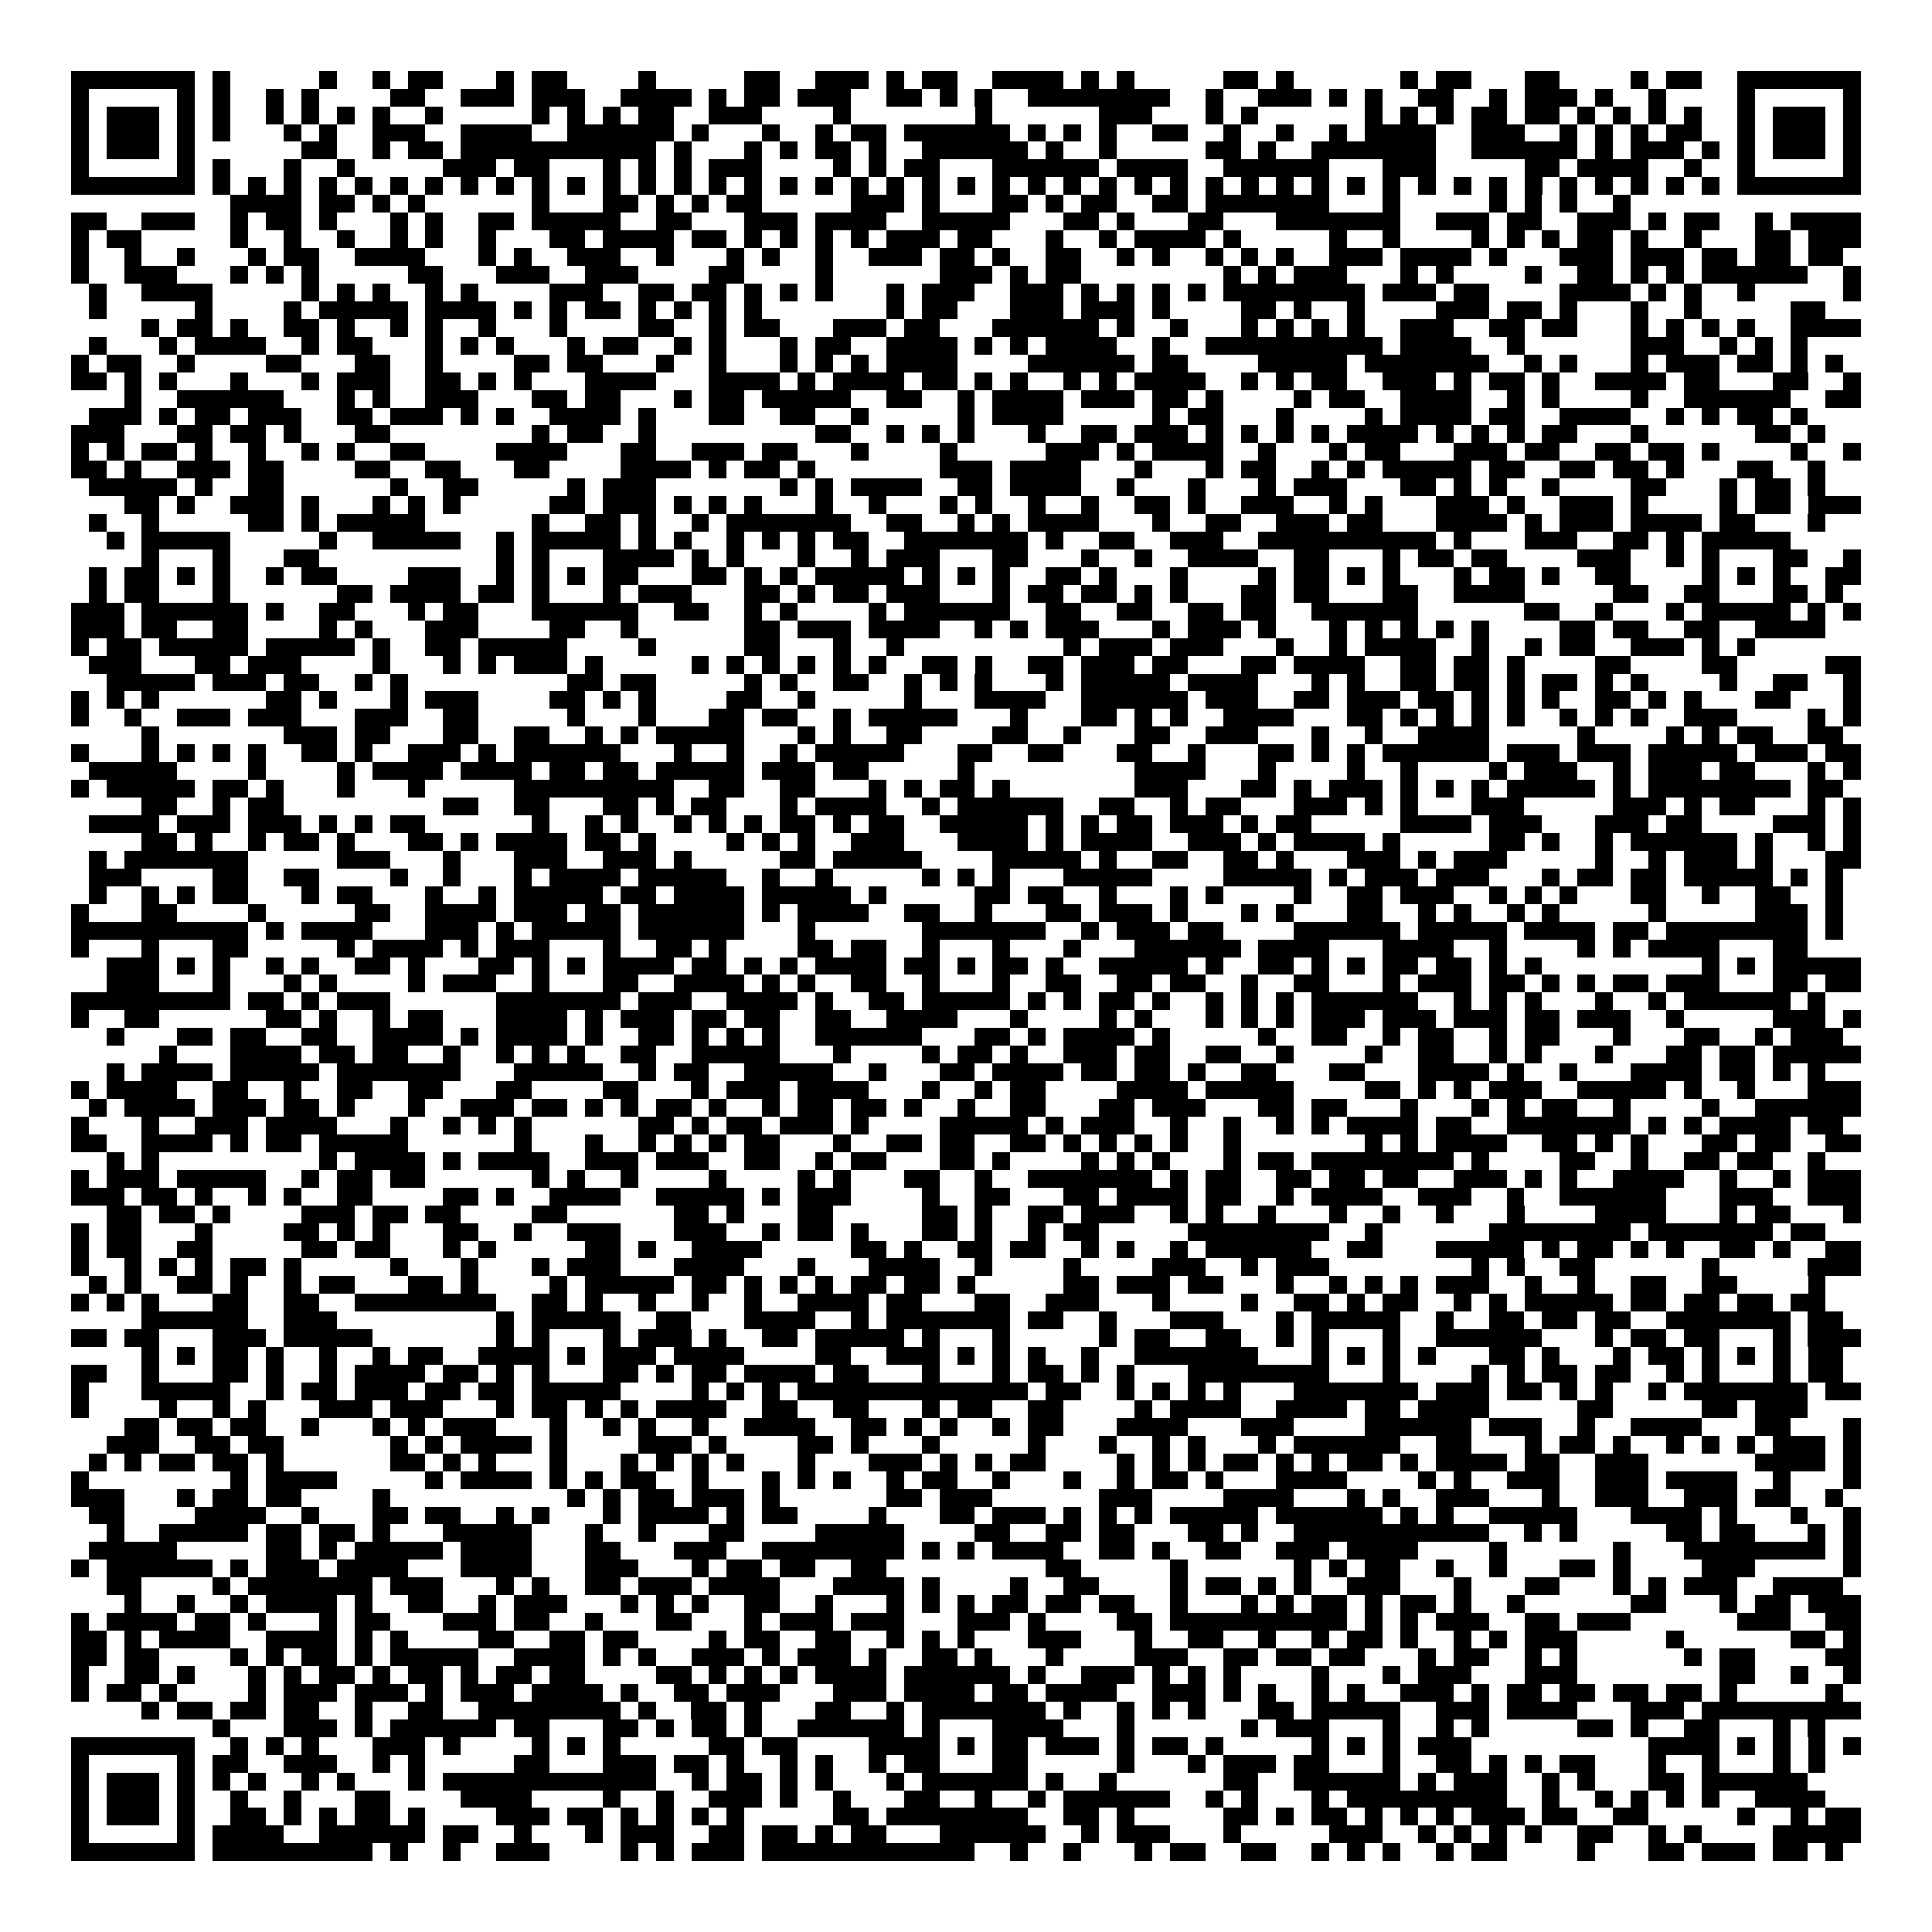 <svg xmlns="http://www.w3.org/2000/svg" viewBox="0 0 109 109" shape-rendering="crispEdges"><path fill="#ffffff" d="M0 0h109v109H0z"/><path stroke="#000000" d="M4 4.5h7m1 0h1m5 0h1m2 0h1m1 0h2m3 0h1m1 0h2m4 0h1m5 0h2m2 0h3m1 0h1m1 0h2m2 0h4m1 0h1m1 0h1m5 0h2m1 0h1m6 0h1m1 0h2m3 0h2m4 0h1m1 0h2m2 0h7M4 5.5h1m5 0h1m1 0h1m2 0h1m1 0h1m4 0h2m2 0h3m1 0h3m2 0h4m1 0h1m1 0h2m1 0h3m2 0h2m1 0h1m1 0h1m2 0h8m2 0h1m2 0h3m1 0h1m1 0h1m2 0h2m2 0h1m1 0h3m1 0h1m2 0h1m4 0h1m5 0h1M4 6.5h1m1 0h3m1 0h1m1 0h1m2 0h1m1 0h1m1 0h1m1 0h1m2 0h1m5 0h1m1 0h1m1 0h1m1 0h2m2 0h3m4 0h1m7 0h1m6 0h3m3 0h1m1 0h1m6 0h1m1 0h1m1 0h1m1 0h2m1 0h2m1 0h1m1 0h1m1 0h1m1 0h1m2 0h1m1 0h3m1 0h1M4 7.5h1m1 0h3m1 0h1m1 0h1m3 0h1m1 0h1m2 0h3m2 0h4m2 0h6m1 0h1m3 0h1m2 0h1m1 0h2m1 0h6m1 0h1m1 0h1m1 0h1m2 0h2m2 0h1m2 0h1m2 0h1m1 0h4m2 0h3m2 0h1m1 0h1m1 0h1m1 0h2m2 0h1m1 0h3m1 0h1M4 8.5h1m1 0h3m1 0h1m6 0h2m2 0h1m1 0h2m1 0h11m1 0h1m3 0h1m1 0h1m1 0h2m1 0h1m2 0h6m1 0h1m2 0h1m5 0h2m1 0h1m2 0h7m2 0h6m1 0h1m1 0h3m1 0h1m1 0h1m1 0h3m1 0h1M4 9.5h1m5 0h1m1 0h1m3 0h1m2 0h1m5 0h3m1 0h2m3 0h1m1 0h1m1 0h1m1 0h3m4 0h1m1 0h1m1 0h2m3 0h6m1 0h4m2 0h6m3 0h3m5 0h2m1 0h4m2 0h1m2 0h1m5 0h1M4 10.5h7m1 0h1m1 0h1m1 0h1m1 0h1m1 0h1m1 0h1m1 0h1m1 0h1m1 0h1m1 0h1m1 0h1m1 0h1m1 0h1m1 0h1m1 0h1m1 0h1m1 0h1m1 0h1m1 0h1m1 0h1m1 0h1m1 0h1m1 0h1m1 0h1m1 0h1m1 0h1m1 0h1m1 0h1m1 0h1m1 0h1m1 0h1m1 0h1m1 0h1m1 0h1m1 0h1m1 0h1m1 0h1m1 0h1m1 0h1m1 0h1m1 0h1m1 0h1m1 0h1m1 0h7M13 11.5h4m1 0h2m1 0h1m1 0h1m6 0h1m3 0h2m1 0h1m1 0h1m1 0h2m5 0h3m1 0h1m3 0h2m1 0h1m1 0h2m2 0h2m1 0h7m3 0h1m5 0h1m1 0h1m1 0h1m2 0h1M4 12.5h2m2 0h3m2 0h1m1 0h2m1 0h1m3 0h1m1 0h1m2 0h2m1 0h5m2 0h2m3 0h3m1 0h4m2 0h5m3 0h2m1 0h1m3 0h2m3 0h7m2 0h3m1 0h2m2 0h3m1 0h1m1 0h2m2 0h1m1 0h4M4 13.5h1m1 0h2m5 0h1m2 0h1m2 0h1m2 0h1m1 0h1m2 0h1m3 0h2m1 0h4m1 0h2m1 0h1m1 0h1m1 0h1m1 0h1m1 0h3m1 0h2m3 0h1m2 0h1m1 0h4m1 0h1m5 0h1m2 0h1m4 0h1m1 0h1m1 0h1m1 0h2m1 0h1m2 0h1m3 0h2m1 0h3M4 14.5h1m2 0h1m2 0h1m3 0h1m1 0h2m2 0h4m3 0h1m1 0h1m2 0h3m2 0h1m3 0h1m1 0h1m2 0h1m2 0h3m1 0h2m1 0h1m2 0h2m2 0h1m1 0h1m2 0h1m1 0h1m1 0h1m2 0h3m1 0h4m1 0h1m3 0h3m1 0h3m1 0h2m1 0h2m1 0h2M4 15.5h1m2 0h3m3 0h1m1 0h1m1 0h1m5 0h2m3 0h3m2 0h3m4 0h2m4 0h1m6 0h3m1 0h1m1 0h2m8 0h1m1 0h1m1 0h3m3 0h1m1 0h1m4 0h1m2 0h2m1 0h1m1 0h1m1 0h6m2 0h1M5 16.5h1m2 0h4m5 0h1m1 0h1m1 0h1m2 0h1m1 0h1m4 0h3m2 0h2m1 0h2m1 0h1m1 0h1m1 0h1m3 0h1m1 0h3m2 0h3m1 0h1m1 0h1m1 0h1m1 0h1m1 0h8m1 0h3m1 0h2m4 0h4m1 0h1m1 0h1m2 0h1m5 0h1M5 17.5h1m5 0h1m4 0h1m1 0h5m1 0h4m1 0h1m1 0h1m1 0h2m1 0h1m1 0h1m1 0h1m1 0h1m7 0h1m1 0h2m3 0h3m1 0h3m1 0h1m4 0h2m1 0h1m2 0h1m4 0h3m1 0h2m1 0h1m3 0h1m2 0h1m5 0h2M8 18.5h1m1 0h2m1 0h1m2 0h2m1 0h1m2 0h1m1 0h1m2 0h1m3 0h1m4 0h2m2 0h1m1 0h2m3 0h3m1 0h2m3 0h6m1 0h1m2 0h1m3 0h1m1 0h1m1 0h1m1 0h1m2 0h3m2 0h2m1 0h2m3 0h1m1 0h1m1 0h1m1 0h1m2 0h4M5 19.5h1m3 0h1m1 0h4m2 0h1m1 0h2m3 0h1m1 0h1m1 0h1m3 0h1m1 0h2m2 0h1m1 0h1m3 0h1m1 0h2m2 0h4m1 0h1m1 0h1m1 0h4m2 0h1m2 0h10m1 0h4m2 0h1m6 0h3m2 0h1m1 0h1m1 0h1M4 20.5h1m1 0h2m2 0h1m4 0h2m3 0h2m2 0h1m4 0h2m1 0h2m3 0h1m2 0h1m3 0h1m1 0h1m1 0h1m1 0h4m4 0h6m1 0h2m4 0h5m1 0h7m2 0h1m1 0h1m3 0h1m1 0h3m1 0h2m1 0h1m1 0h1M4 21.5h2m1 0h1m1 0h1m3 0h1m3 0h1m1 0h3m2 0h2m1 0h1m1 0h1m3 0h4m3 0h4m1 0h1m1 0h4m1 0h2m1 0h1m1 0h1m2 0h1m1 0h1m1 0h4m2 0h1m1 0h1m1 0h2m2 0h3m1 0h1m1 0h2m1 0h1m2 0h4m1 0h2m3 0h2m2 0h1M7 22.5h1m2 0h6m3 0h1m1 0h1m2 0h3m3 0h2m1 0h2m3 0h1m1 0h2m1 0h5m2 0h2m2 0h1m1 0h4m1 0h3m1 0h2m1 0h1m4 0h1m1 0h2m2 0h4m2 0h1m1 0h1m4 0h1m2 0h6m2 0h2M5 23.5h3m1 0h1m1 0h2m1 0h3m2 0h2m1 0h3m1 0h1m1 0h1m2 0h4m1 0h1m3 0h2m2 0h2m2 0h1m5 0h1m1 0h4m5 0h1m1 0h2m3 0h1m4 0h1m1 0h4m1 0h2m2 0h4m2 0h1m1 0h1m1 0h2m1 0h1M4 24.5h3m3 0h2m1 0h2m1 0h1m3 0h2m8 0h1m1 0h2m2 0h1m9 0h2m2 0h1m1 0h1m1 0h1m3 0h1m2 0h2m1 0h3m1 0h1m1 0h1m1 0h1m1 0h1m1 0h4m1 0h1m1 0h1m1 0h1m1 0h2m3 0h1m6 0h2m1 0h1M4 25.5h1m1 0h1m1 0h2m1 0h1m2 0h1m2 0h1m1 0h1m2 0h2m4 0h4m3 0h2m2 0h3m1 0h2m3 0h1m4 0h1m5 0h3m1 0h1m1 0h4m2 0h1m3 0h1m1 0h2m3 0h3m1 0h2m2 0h2m1 0h2m1 0h1m4 0h1m2 0h1M4 26.5h2m1 0h1m2 0h3m1 0h2m4 0h2m2 0h2m3 0h2m4 0h4m1 0h1m1 0h2m1 0h1m7 0h3m1 0h4m3 0h1m3 0h1m1 0h2m2 0h1m1 0h1m1 0h5m1 0h2m2 0h2m1 0h2m1 0h1m3 0h2m2 0h1M5 27.5h5m1 0h1m2 0h2m6 0h1m2 0h2m5 0h1m1 0h3m7 0h1m1 0h1m1 0h4m2 0h2m1 0h4m2 0h1m3 0h1m3 0h1m1 0h3m3 0h2m1 0h1m1 0h1m2 0h1m4 0h2m3 0h1m1 0h2m1 0h1M7 28.5h2m1 0h1m2 0h3m1 0h1m3 0h1m1 0h1m1 0h1m5 0h2m1 0h3m1 0h1m1 0h1m1 0h1m3 0h1m2 0h1m3 0h1m1 0h1m2 0h1m2 0h1m2 0h2m1 0h1m2 0h3m2 0h1m1 0h1m3 0h3m1 0h1m2 0h3m1 0h1m4 0h1m1 0h2m1 0h3M5 29.5h1m2 0h1m5 0h2m1 0h1m1 0h5m6 0h1m2 0h2m1 0h1m2 0h1m1 0h7m2 0h2m2 0h1m1 0h1m1 0h4m3 0h1m2 0h2m2 0h3m1 0h2m3 0h4m1 0h1m1 0h3m1 0h4m1 0h2m3 0h1M6 30.5h1m1 0h5m5 0h1m2 0h5m2 0h1m1 0h5m1 0h1m1 0h1m2 0h1m1 0h1m1 0h1m1 0h2m2 0h7m1 0h1m2 0h2m2 0h3m2 0h10m1 0h1m3 0h3m2 0h2m1 0h1m1 0h5M8 31.5h1m3 0h1m3 0h2m10 0h1m1 0h1m3 0h4m1 0h1m1 0h1m3 0h1m2 0h1m1 0h3m3 0h2m3 0h1m2 0h1m2 0h4m2 0h2m3 0h1m1 0h2m1 0h2m4 0h3m2 0h1m1 0h1m3 0h2m2 0h1M5 32.5h1m1 0h2m1 0h1m1 0h1m2 0h1m1 0h2m4 0h3m2 0h1m1 0h1m1 0h1m1 0h2m3 0h2m1 0h1m1 0h1m1 0h5m1 0h1m1 0h1m1 0h1m2 0h2m1 0h1m3 0h1m4 0h1m1 0h2m1 0h1m1 0h1m3 0h1m1 0h2m1 0h1m2 0h2m4 0h1m1 0h1m1 0h1m2 0h2M5 33.5h1m1 0h2m3 0h1m6 0h2m1 0h4m1 0h2m1 0h1m3 0h1m1 0h3m3 0h2m1 0h1m1 0h2m1 0h3m3 0h1m1 0h2m1 0h2m1 0h1m1 0h1m3 0h2m1 0h2m3 0h2m2 0h4m5 0h2m2 0h2m3 0h2m1 0h1M4 34.5h3m1 0h6m1 0h1m2 0h2m3 0h1m1 0h2m3 0h6m2 0h2m2 0h1m1 0h1m4 0h1m1 0h6m2 0h2m2 0h2m2 0h2m1 0h2m2 0h6m6 0h2m2 0h1m3 0h1m1 0h5m1 0h1m1 0h1M4 35.5h3m1 0h2m2 0h2m4 0h1m1 0h1m3 0h3m4 0h2m2 0h1m6 0h2m1 0h3m1 0h4m2 0h1m1 0h1m1 0h3m3 0h1m1 0h3m1 0h1m3 0h1m1 0h1m1 0h1m1 0h1m1 0h1m4 0h2m1 0h2m2 0h2m2 0h4M4 36.5h1m1 0h2m1 0h5m1 0h5m1 0h1m2 0h2m1 0h5m4 0h1m5 0h2m3 0h1m2 0h1m9 0h1m1 0h3m1 0h3m3 0h1m2 0h1m1 0h4m2 0h1m2 0h1m1 0h2m2 0h3m1 0h1m1 0h1M5 37.5h3m3 0h2m1 0h3m4 0h1m3 0h1m1 0h1m1 0h3m1 0h1m5 0h1m1 0h1m1 0h1m1 0h1m1 0h1m1 0h1m2 0h2m1 0h1m2 0h2m1 0h3m1 0h2m3 0h2m1 0h4m2 0h2m1 0h2m1 0h1m4 0h2m4 0h2m5 0h2M6 38.5h5m1 0h3m1 0h2m2 0h1m1 0h1m9 0h2m1 0h2m5 0h1m1 0h1m2 0h2m2 0h1m1 0h1m1 0h1m3 0h1m1 0h5m1 0h4m3 0h1m1 0h1m2 0h2m1 0h2m1 0h1m1 0h2m1 0h1m1 0h1m4 0h1m2 0h2m2 0h1M4 39.5h1m1 0h1m1 0h1m6 0h2m1 0h1m3 0h1m1 0h3m4 0h2m1 0h1m1 0h1m4 0h2m2 0h1m5 0h1m3 0h4m2 0h6m1 0h3m2 0h2m1 0h3m1 0h2m1 0h1m1 0h1m1 0h1m2 0h2m1 0h1m1 0h1m3 0h2m3 0h1M4 40.5h1m2 0h1m2 0h3m1 0h3m3 0h3m2 0h2m5 0h1m3 0h1m3 0h2m1 0h2m2 0h1m1 0h5m3 0h1m3 0h2m1 0h1m1 0h1m2 0h4m3 0h2m1 0h1m1 0h1m1 0h1m1 0h1m2 0h1m1 0h1m1 0h1m2 0h3m4 0h1m1 0h1M8 41.5h1m7 0h3m1 0h2m3 0h2m2 0h2m2 0h1m1 0h1m1 0h5m3 0h1m1 0h1m2 0h2m4 0h2m2 0h1m3 0h2m2 0h3m3 0h1m2 0h1m2 0h4m5 0h1m4 0h1m1 0h1m1 0h2m2 0h2M4 42.5h1m3 0h1m1 0h1m1 0h1m1 0h1m2 0h2m1 0h1m2 0h3m1 0h1m1 0h6m3 0h1m2 0h1m2 0h1m1 0h5m3 0h2m2 0h2m3 0h2m2 0h1m3 0h2m1 0h1m1 0h1m1 0h6m1 0h3m1 0h3m1 0h5m1 0h3m1 0h2M5 43.5h5m4 0h1m4 0h1m1 0h4m1 0h4m1 0h2m1 0h2m1 0h5m1 0h3m1 0h2m5 0h1m9 0h4m3 0h1m4 0h1m2 0h1m4 0h1m1 0h3m2 0h1m1 0h3m1 0h2m3 0h1m1 0h1M4 44.5h1m1 0h5m1 0h2m1 0h1m3 0h1m3 0h1m5 0h9m2 0h2m2 0h2m3 0h1m1 0h1m1 0h2m1 0h1m7 0h3m3 0h2m1 0h1m1 0h3m1 0h1m1 0h1m1 0h1m1 0h5m1 0h1m1 0h8m1 0h2M8 45.5h2m2 0h1m1 0h2m9 0h2m2 0h2m3 0h2m1 0h1m1 0h2m3 0h1m1 0h4m2 0h1m1 0h6m2 0h2m2 0h1m1 0h2m3 0h3m1 0h1m1 0h1m3 0h3m5 0h3m1 0h1m1 0h2m3 0h1m1 0h1M5 46.5h4m1 0h3m1 0h3m1 0h1m1 0h1m1 0h2m6 0h1m2 0h1m1 0h1m2 0h1m1 0h1m1 0h1m1 0h2m1 0h1m1 0h2m2 0h5m1 0h1m1 0h1m1 0h2m1 0h3m1 0h1m1 0h2m5 0h4m1 0h3m3 0h3m1 0h2m4 0h3m1 0h1M8 47.5h2m1 0h1m2 0h1m1 0h2m1 0h1m3 0h2m1 0h1m1 0h4m1 0h2m1 0h1m4 0h1m1 0h1m1 0h1m2 0h3m3 0h4m1 0h1m1 0h4m2 0h3m1 0h1m1 0h4m1 0h1m5 0h2m1 0h1m2 0h1m1 0h6m1 0h1m2 0h1m1 0h1M5 48.5h1m1 0h7m5 0h3m3 0h1m3 0h3m2 0h3m1 0h1m5 0h2m1 0h5m4 0h5m1 0h1m2 0h2m2 0h2m1 0h1m3 0h3m1 0h1m1 0h3m5 0h1m2 0h1m1 0h3m1 0h1m3 0h2M5 49.5h3m4 0h2m2 0h2m4 0h1m2 0h1m3 0h1m1 0h4m1 0h5m2 0h1m2 0h1m5 0h1m1 0h1m1 0h1m3 0h5m4 0h5m1 0h1m1 0h3m1 0h3m3 0h1m1 0h2m1 0h2m1 0h5m1 0h1m1 0h1M5 50.5h1m2 0h1m1 0h1m1 0h2m3 0h1m1 0h2m3 0h1m2 0h1m1 0h5m1 0h2m1 0h4m1 0h5m1 0h1m5 0h2m1 0h2m2 0h1m3 0h1m1 0h1m4 0h1m2 0h2m1 0h3m2 0h1m1 0h1m1 0h1m3 0h2m2 0h1m2 0h2m2 0h1M4 51.5h1m3 0h2m4 0h1m5 0h2m2 0h4m1 0h3m1 0h2m1 0h6m1 0h1m1 0h4m2 0h2m2 0h1m3 0h2m1 0h3m1 0h1m3 0h1m1 0h1m3 0h2m2 0h1m1 0h1m2 0h1m1 0h1m5 0h1m5 0h3m1 0h1M4 52.5h10m1 0h1m1 0h4m3 0h3m1 0h1m1 0h5m1 0h6m3 0h1m6 0h7m2 0h1m1 0h3m1 0h2m4 0h6m1 0h5m1 0h4m1 0h2m1 0h8m1 0h1M4 53.5h1m3 0h1m3 0h2m5 0h1m1 0h4m1 0h1m1 0h3m3 0h1m2 0h2m1 0h1m4 0h2m1 0h2m2 0h1m3 0h1m3 0h1m3 0h6m1 0h4m3 0h4m2 0h1m4 0h1m1 0h1m1 0h4m3 0h2M6 54.5h3m1 0h1m1 0h1m2 0h1m1 0h1m2 0h2m1 0h1m3 0h2m1 0h1m1 0h1m1 0h4m1 0h2m1 0h1m1 0h1m1 0h4m1 0h2m1 0h1m1 0h2m1 0h1m2 0h5m1 0h1m2 0h2m1 0h1m1 0h1m1 0h2m1 0h2m1 0h1m1 0h1m9 0h1m1 0h1m1 0h5M6 55.5h3m3 0h1m3 0h1m1 0h1m4 0h1m1 0h3m2 0h1m3 0h2m2 0h4m1 0h1m1 0h1m2 0h2m2 0h1m3 0h1m2 0h2m2 0h2m1 0h2m2 0h1m2 0h2m3 0h1m1 0h3m1 0h2m1 0h1m1 0h1m1 0h2m1 0h3m3 0h2m1 0h2M4 56.5h9m1 0h2m1 0h1m1 0h3m6 0h7m1 0h3m2 0h4m1 0h1m2 0h2m1 0h5m1 0h1m1 0h1m1 0h2m1 0h1m2 0h1m1 0h1m1 0h1m1 0h6m2 0h1m1 0h1m1 0h1m3 0h1m2 0h1m1 0h6m1 0h1M4 57.5h1m2 0h2m6 0h2m1 0h1m2 0h1m1 0h2m3 0h4m1 0h1m1 0h3m1 0h2m1 0h2m2 0h2m2 0h4m3 0h1m4 0h1m1 0h1m3 0h1m1 0h1m1 0h1m1 0h3m1 0h3m1 0h3m1 0h2m1 0h3m2 0h1m5 0h3m1 0h1M6 58.5h1m3 0h2m1 0h2m2 0h2m2 0h4m1 0h1m1 0h4m1 0h1m2 0h2m1 0h1m1 0h1m1 0h1m2 0h6m3 0h2m1 0h1m1 0h4m1 0h1m5 0h1m2 0h2m2 0h1m1 0h2m2 0h1m1 0h2m3 0h1m3 0h2m2 0h1m1 0h3M9 59.5h1m3 0h4m1 0h2m1 0h2m2 0h1m2 0h1m1 0h1m1 0h1m2 0h2m2 0h5m3 0h1m4 0h1m1 0h2m1 0h1m2 0h3m1 0h2m2 0h2m2 0h1m4 0h1m2 0h2m2 0h1m1 0h1m3 0h1m3 0h2m1 0h2m1 0h5M6 60.5h1m1 0h4m1 0h5m1 0h7m3 0h5m2 0h1m1 0h2m2 0h5m2 0h1m3 0h2m1 0h4m1 0h2m1 0h2m1 0h1m2 0h2m3 0h2m3 0h4m1 0h1m2 0h1m3 0h4m1 0h2m1 0h1m1 0h1M4 61.5h1m1 0h4m2 0h2m2 0h1m2 0h2m2 0h2m3 0h2m4 0h2m3 0h1m1 0h3m1 0h4m3 0h1m2 0h1m1 0h2m4 0h4m1 0h5m4 0h2m1 0h1m1 0h1m1 0h3m2 0h5m1 0h1m2 0h1m3 0h3M5 62.5h1m1 0h4m1 0h3m1 0h2m1 0h1m3 0h1m2 0h3m1 0h2m1 0h1m1 0h1m1 0h2m1 0h1m2 0h1m1 0h2m1 0h2m1 0h1m2 0h1m2 0h2m3 0h2m1 0h3m3 0h2m1 0h2m3 0h1m3 0h1m1 0h1m1 0h2m2 0h1m4 0h1m2 0h6M4 63.5h1m3 0h1m2 0h3m1 0h4m3 0h1m2 0h1m1 0h1m1 0h1m6 0h2m1 0h1m1 0h2m1 0h3m1 0h1m4 0h5m1 0h1m1 0h3m2 0h1m2 0h1m2 0h1m1 0h1m1 0h4m1 0h2m2 0h7m1 0h1m1 0h1m1 0h4m1 0h2M4 64.5h2m2 0h4m1 0h1m1 0h2m1 0h5m6 0h1m3 0h1m2 0h1m1 0h1m1 0h1m1 0h2m3 0h1m2 0h2m1 0h2m2 0h2m1 0h1m1 0h1m1 0h1m1 0h1m2 0h1m7 0h1m1 0h1m1 0h4m2 0h2m1 0h1m1 0h1m3 0h2m1 0h2m2 0h2M6 65.5h1m1 0h1m9 0h1m1 0h4m1 0h1m1 0h4m2 0h3m1 0h3m2 0h2m2 0h1m1 0h2m3 0h2m1 0h1m4 0h1m1 0h1m1 0h1m3 0h1m1 0h2m1 0h8m1 0h1m4 0h2m2 0h1m2 0h2m1 0h2m2 0h1M4 66.5h1m1 0h3m1 0h5m2 0h1m1 0h2m1 0h2m6 0h1m1 0h1m2 0h1m4 0h1m4 0h1m1 0h1m3 0h2m2 0h1m2 0h7m1 0h1m1 0h2m2 0h2m1 0h2m1 0h2m2 0h3m1 0h1m1 0h1m2 0h4m2 0h1m2 0h1m1 0h3M4 67.5h3m1 0h2m1 0h1m2 0h1m1 0h1m2 0h2m4 0h2m1 0h1m2 0h4m2 0h5m1 0h1m1 0h3m4 0h1m2 0h2m3 0h2m1 0h4m1 0h2m2 0h1m1 0h4m2 0h3m2 0h1m2 0h6m3 0h3m2 0h3M6 68.5h2m1 0h2m1 0h1m4 0h3m1 0h2m1 0h2m4 0h2m6 0h2m1 0h1m3 0h2m5 0h2m1 0h1m2 0h2m1 0h3m2 0h1m1 0h1m2 0h1m3 0h1m2 0h1m2 0h1m3 0h1m4 0h4m3 0h1m1 0h2m3 0h1M4 69.5h1m1 0h2m3 0h1m4 0h2m1 0h1m1 0h1m3 0h2m2 0h1m2 0h3m3 0h3m2 0h1m1 0h2m1 0h1m3 0h2m1 0h1m2 0h1m1 0h2m5 0h8m2 0h1m6 0h8m1 0h7m1 0h2M4 70.5h1m1 0h2m2 0h2m5 0h2m1 0h2m3 0h1m1 0h1m5 0h2m1 0h1m2 0h4m5 0h2m1 0h1m2 0h2m1 0h2m2 0h1m1 0h1m2 0h1m1 0h6m2 0h2m3 0h5m1 0h1m1 0h2m1 0h1m1 0h1m2 0h2m1 0h1m2 0h2M4 71.5h1m2 0h1m1 0h1m1 0h1m1 0h2m1 0h1m5 0h1m3 0h1m3 0h1m1 0h3m3 0h4m3 0h1m3 0h4m2 0h1m4 0h1m4 0h3m2 0h1m1 0h3m8 0h1m1 0h1m2 0h2m6 0h1m5 0h3M5 72.5h1m1 0h1m2 0h2m1 0h1m2 0h1m1 0h2m3 0h2m1 0h1m4 0h1m1 0h5m1 0h2m1 0h1m1 0h1m1 0h1m1 0h2m1 0h2m1 0h1m5 0h2m1 0h3m1 0h2m3 0h1m2 0h1m1 0h1m1 0h1m1 0h3m2 0h1m2 0h1m2 0h2m2 0h2m4 0h1M4 73.5h1m1 0h1m1 0h1m3 0h2m2 0h2m2 0h8m2 0h2m1 0h1m2 0h1m2 0h1m2 0h1m2 0h4m1 0h2m3 0h2m2 0h3m3 0h1m4 0h1m2 0h2m1 0h1m1 0h2m2 0h1m1 0h1m1 0h5m1 0h2m1 0h2m1 0h2m1 0h2M8 74.5h6m2 0h3m9 0h1m1 0h5m2 0h2m3 0h4m2 0h1m1 0h7m1 0h2m2 0h1m3 0h3m3 0h1m1 0h5m2 0h1m2 0h2m1 0h2m1 0h2m2 0h7m1 0h2M4 75.5h2m1 0h2m3 0h3m1 0h5m7 0h1m1 0h1m3 0h1m1 0h3m1 0h1m2 0h2m1 0h5m1 0h1m3 0h1m5 0h1m1 0h2m2 0h2m2 0h1m1 0h1m3 0h1m2 0h6m3 0h1m1 0h2m1 0h2m3 0h1m1 0h3M8 76.5h1m1 0h1m1 0h2m1 0h1m2 0h1m2 0h1m1 0h2m2 0h4m1 0h1m1 0h3m1 0h4m4 0h2m2 0h3m1 0h1m1 0h1m1 0h1m2 0h1m2 0h7m3 0h1m1 0h1m1 0h1m1 0h1m3 0h2m1 0h1m3 0h1m1 0h2m1 0h1m1 0h1m1 0h1m1 0h2M4 77.5h2m2 0h1m3 0h2m1 0h1m2 0h1m1 0h4m1 0h2m1 0h1m1 0h1m3 0h2m1 0h1m1 0h2m1 0h4m1 0h2m3 0h1m3 0h1m1 0h2m1 0h1m1 0h1m3 0h8m3 0h1m4 0h1m1 0h1m1 0h2m1 0h2m2 0h1m1 0h1m3 0h1m1 0h2M4 78.5h1m3 0h5m2 0h1m1 0h2m1 0h3m1 0h2m1 0h2m1 0h5m4 0h1m1 0h1m1 0h1m1 0h13m1 0h2m2 0h1m1 0h1m1 0h1m1 0h1m3 0h7m1 0h3m1 0h2m1 0h1m1 0h1m2 0h1m1 0h7m1 0h2M4 79.5h1m4 0h1m2 0h1m1 0h1m3 0h3m1 0h3m3 0h1m1 0h2m1 0h1m1 0h1m1 0h4m2 0h2m2 0h2m3 0h1m1 0h2m2 0h2m4 0h1m1 0h4m2 0h4m1 0h2m1 0h4m5 0h2m5 0h2m1 0h3M7 80.5h2m1 0h2m1 0h2m2 0h1m3 0h1m1 0h1m1 0h3m3 0h1m2 0h1m1 0h1m2 0h1m2 0h4m2 0h2m1 0h1m1 0h1m2 0h1m1 0h2m3 0h4m3 0h3m4 0h6m1 0h3m2 0h1m2 0h4m3 0h2m3 0h1M6 81.5h3m2 0h2m1 0h2m6 0h1m1 0h1m1 0h4m1 0h1m4 0h3m1 0h1m4 0h2m1 0h1m3 0h1m5 0h1m3 0h1m2 0h1m1 0h1m3 0h1m1 0h6m2 0h2m3 0h1m1 0h2m1 0h1m2 0h1m1 0h1m1 0h1m1 0h3m1 0h1M5 82.5h1m1 0h1m1 0h2m1 0h2m1 0h1m6 0h2m1 0h1m1 0h1m3 0h1m3 0h1m1 0h1m1 0h1m1 0h1m3 0h1m3 0h3m1 0h1m1 0h1m1 0h2m4 0h1m1 0h1m1 0h1m1 0h2m1 0h1m1 0h1m1 0h2m1 0h1m1 0h4m1 0h2m2 0h3m6 0h4m1 0h1M4 83.5h1m8 0h1m1 0h4m5 0h1m1 0h4m1 0h1m1 0h1m1 0h2m2 0h1m3 0h1m1 0h1m1 0h1m2 0h1m1 0h2m2 0h1m3 0h1m2 0h1m1 0h2m1 0h1m3 0h4m4 0h1m1 0h1m2 0h3m2 0h3m1 0h4m2 0h1m3 0h1M4 84.5h3m3 0h1m1 0h2m1 0h2m4 0h1m10 0h1m1 0h1m1 0h2m1 0h3m1 0h1m6 0h2m1 0h3m6 0h3m4 0h4m3 0h1m1 0h1m2 0h3m3 0h1m2 0h3m2 0h3m1 0h2m2 0h1M5 85.5h2m4 0h4m2 0h1m3 0h2m1 0h2m2 0h1m1 0h1m3 0h1m1 0h4m1 0h1m1 0h2m4 0h1m3 0h2m1 0h3m1 0h1m1 0h1m1 0h1m1 0h5m1 0h6m1 0h1m1 0h1m2 0h5m3 0h4m1 0h1m3 0h1m2 0h1M6 86.5h1m2 0h5m1 0h2m1 0h2m1 0h1m3 0h5m3 0h1m2 0h1m3 0h2m4 0h5m4 0h2m2 0h2m1 0h2m3 0h2m1 0h1m2 0h11m2 0h1m1 0h1m5 0h2m1 0h2m3 0h1m1 0h1M5 87.5h5m5 0h2m1 0h1m1 0h5m1 0h4m3 0h2m3 0h3m2 0h8m1 0h1m1 0h1m1 0h4m2 0h2m1 0h1m2 0h2m2 0h3m1 0h4m4 0h1m6 0h1m3 0h8m1 0h1M4 88.5h1m1 0h6m1 0h1m1 0h3m1 0h4m3 0h4m3 0h3m3 0h1m1 0h2m1 0h2m2 0h2m9 0h2m5 0h1m6 0h1m1 0h1m1 0h2m2 0h1m2 0h1m3 0h2m1 0h1m4 0h3m5 0h1M6 89.5h2m4 0h1m1 0h7m1 0h3m3 0h1m1 0h1m2 0h2m1 0h3m1 0h4m3 0h4m1 0h1m4 0h1m2 0h2m4 0h1m1 0h2m1 0h1m1 0h1m2 0h3m3 0h1m3 0h2m3 0h1m1 0h1m1 0h3m2 0h4M7 90.5h1m2 0h1m2 0h1m1 0h4m1 0h1m2 0h2m2 0h1m1 0h3m3 0h1m1 0h1m1 0h1m2 0h2m2 0h1m3 0h1m1 0h1m1 0h1m1 0h2m1 0h2m1 0h2m2 0h1m3 0h1m1 0h1m1 0h2m1 0h1m1 0h2m1 0h1m2 0h1m6 0h2m3 0h1m1 0h2m1 0h3M4 91.5h1m1 0h4m1 0h2m1 0h1m3 0h1m1 0h2m3 0h3m1 0h2m2 0h1m3 0h2m3 0h1m1 0h3m1 0h3m3 0h3m1 0h1m4 0h2m1 0h10m1 0h1m1 0h1m1 0h3m2 0h2m1 0h3m6 0h3m2 0h2M4 92.5h2m1 0h1m1 0h4m2 0h4m1 0h1m1 0h1m4 0h2m2 0h2m1 0h2m4 0h1m1 0h2m2 0h2m2 0h1m1 0h1m1 0h1m3 0h3m3 0h1m2 0h2m2 0h1m2 0h1m1 0h2m1 0h1m2 0h1m1 0h1m1 0h3m5 0h1m6 0h2m1 0h1M4 93.5h2m1 0h2m4 0h1m1 0h1m1 0h2m1 0h1m1 0h5m2 0h4m1 0h1m1 0h1m2 0h3m1 0h1m1 0h3m1 0h1m2 0h2m1 0h1m3 0h1m4 0h3m2 0h2m1 0h2m1 0h2m3 0h1m1 0h2m2 0h1m1 0h1m6 0h1m1 0h2m4 0h2M4 94.5h1m2 0h2m1 0h1m3 0h1m1 0h1m1 0h2m1 0h1m1 0h2m1 0h1m1 0h2m1 0h2m4 0h2m1 0h1m1 0h1m1 0h1m1 0h4m1 0h6m1 0h1m2 0h3m1 0h1m1 0h1m1 0h1m4 0h1m3 0h1m1 0h3m3 0h3m8 0h2m2 0h1m2 0h1M4 95.5h1m1 0h2m1 0h1m4 0h1m1 0h3m1 0h3m1 0h1m1 0h3m1 0h4m1 0h1m2 0h2m1 0h3m3 0h3m1 0h4m1 0h2m1 0h4m2 0h3m1 0h1m1 0h1m2 0h1m1 0h1m2 0h3m1 0h1m1 0h2m1 0h2m1 0h2m1 0h2m1 0h1m5 0h1M8 96.5h1m1 0h2m1 0h2m1 0h2m2 0h1m2 0h2m2 0h8m1 0h1m2 0h2m1 0h1m3 0h2m2 0h1m1 0h7m1 0h1m2 0h1m1 0h1m1 0h1m3 0h2m1 0h5m2 0h3m1 0h4m3 0h3m1 0h9M12 97.5h1m3 0h3m1 0h1m1 0h6m1 0h2m3 0h2m1 0h1m1 0h2m1 0h1m2 0h6m1 0h1m3 0h4m3 0h1m6 0h1m1 0h3m3 0h1m2 0h1m1 0h1m5 0h2m1 0h1m2 0h2m3 0h1m1 0h1M4 98.5h7m2 0h1m1 0h1m1 0h1m3 0h3m1 0h1m4 0h1m1 0h1m1 0h1m5 0h2m1 0h2m4 0h4m1 0h1m1 0h2m1 0h3m1 0h1m1 0h2m1 0h1m5 0h1m1 0h1m1 0h1m1 0h3m10 0h4m1 0h1m1 0h1m1 0h1m1 0h1M4 99.5h1m5 0h1m1 0h2m2 0h3m2 0h1m1 0h1m5 0h2m3 0h3m1 0h2m1 0h1m2 0h1m1 0h1m2 0h1m1 0h2m3 0h2m5 0h1m3 0h1m1 0h3m1 0h2m3 0h1m2 0h2m1 0h1m1 0h1m1 0h2m3 0h1m2 0h1m3 0h1m1 0h1M4 100.5h1m1 0h3m1 0h1m1 0h1m1 0h1m2 0h1m1 0h1m3 0h1m1 0h12m2 0h1m1 0h2m1 0h1m1 0h1m3 0h1m1 0h6m1 0h1m2 0h1m6 0h2m2 0h6m1 0h1m1 0h3m2 0h1m1 0h1m3 0h2m1 0h6M4 101.5h1m1 0h3m1 0h1m2 0h1m2 0h1m3 0h2m4 0h4m4 0h1m2 0h1m2 0h3m1 0h1m2 0h1m3 0h2m2 0h1m2 0h1m1 0h6m2 0h1m1 0h1m3 0h1m1 0h9m2 0h1m2 0h1m1 0h1m1 0h1m1 0h1m2 0h4M4 102.5h1m1 0h3m1 0h1m2 0h2m1 0h1m1 0h1m1 0h2m1 0h1m4 0h3m1 0h2m1 0h1m1 0h1m1 0h1m1 0h1m5 0h2m1 0h8m2 0h2m1 0h1m5 0h2m1 0h1m1 0h2m1 0h1m1 0h1m1 0h1m1 0h3m1 0h2m2 0h2m5 0h1m2 0h1m1 0h2M4 103.5h1m5 0h1m1 0h4m2 0h6m1 0h2m2 0h1m3 0h1m1 0h3m2 0h2m1 0h2m1 0h1m1 0h2m3 0h6m2 0h1m1 0h3m3 0h1m5 0h3m2 0h1m1 0h1m1 0h1m1 0h1m2 0h2m2 0h1m1 0h1m4 0h5M4 104.5h7m1 0h9m1 0h1m2 0h1m2 0h3m4 0h1m1 0h1m1 0h3m1 0h12m2 0h1m2 0h1m3 0h1m1 0h2m2 0h2m2 0h1m1 0h1m1 0h1m2 0h1m1 0h2m4 0h1m3 0h2m1 0h3m1 0h2m1 0h1"/></svg>
